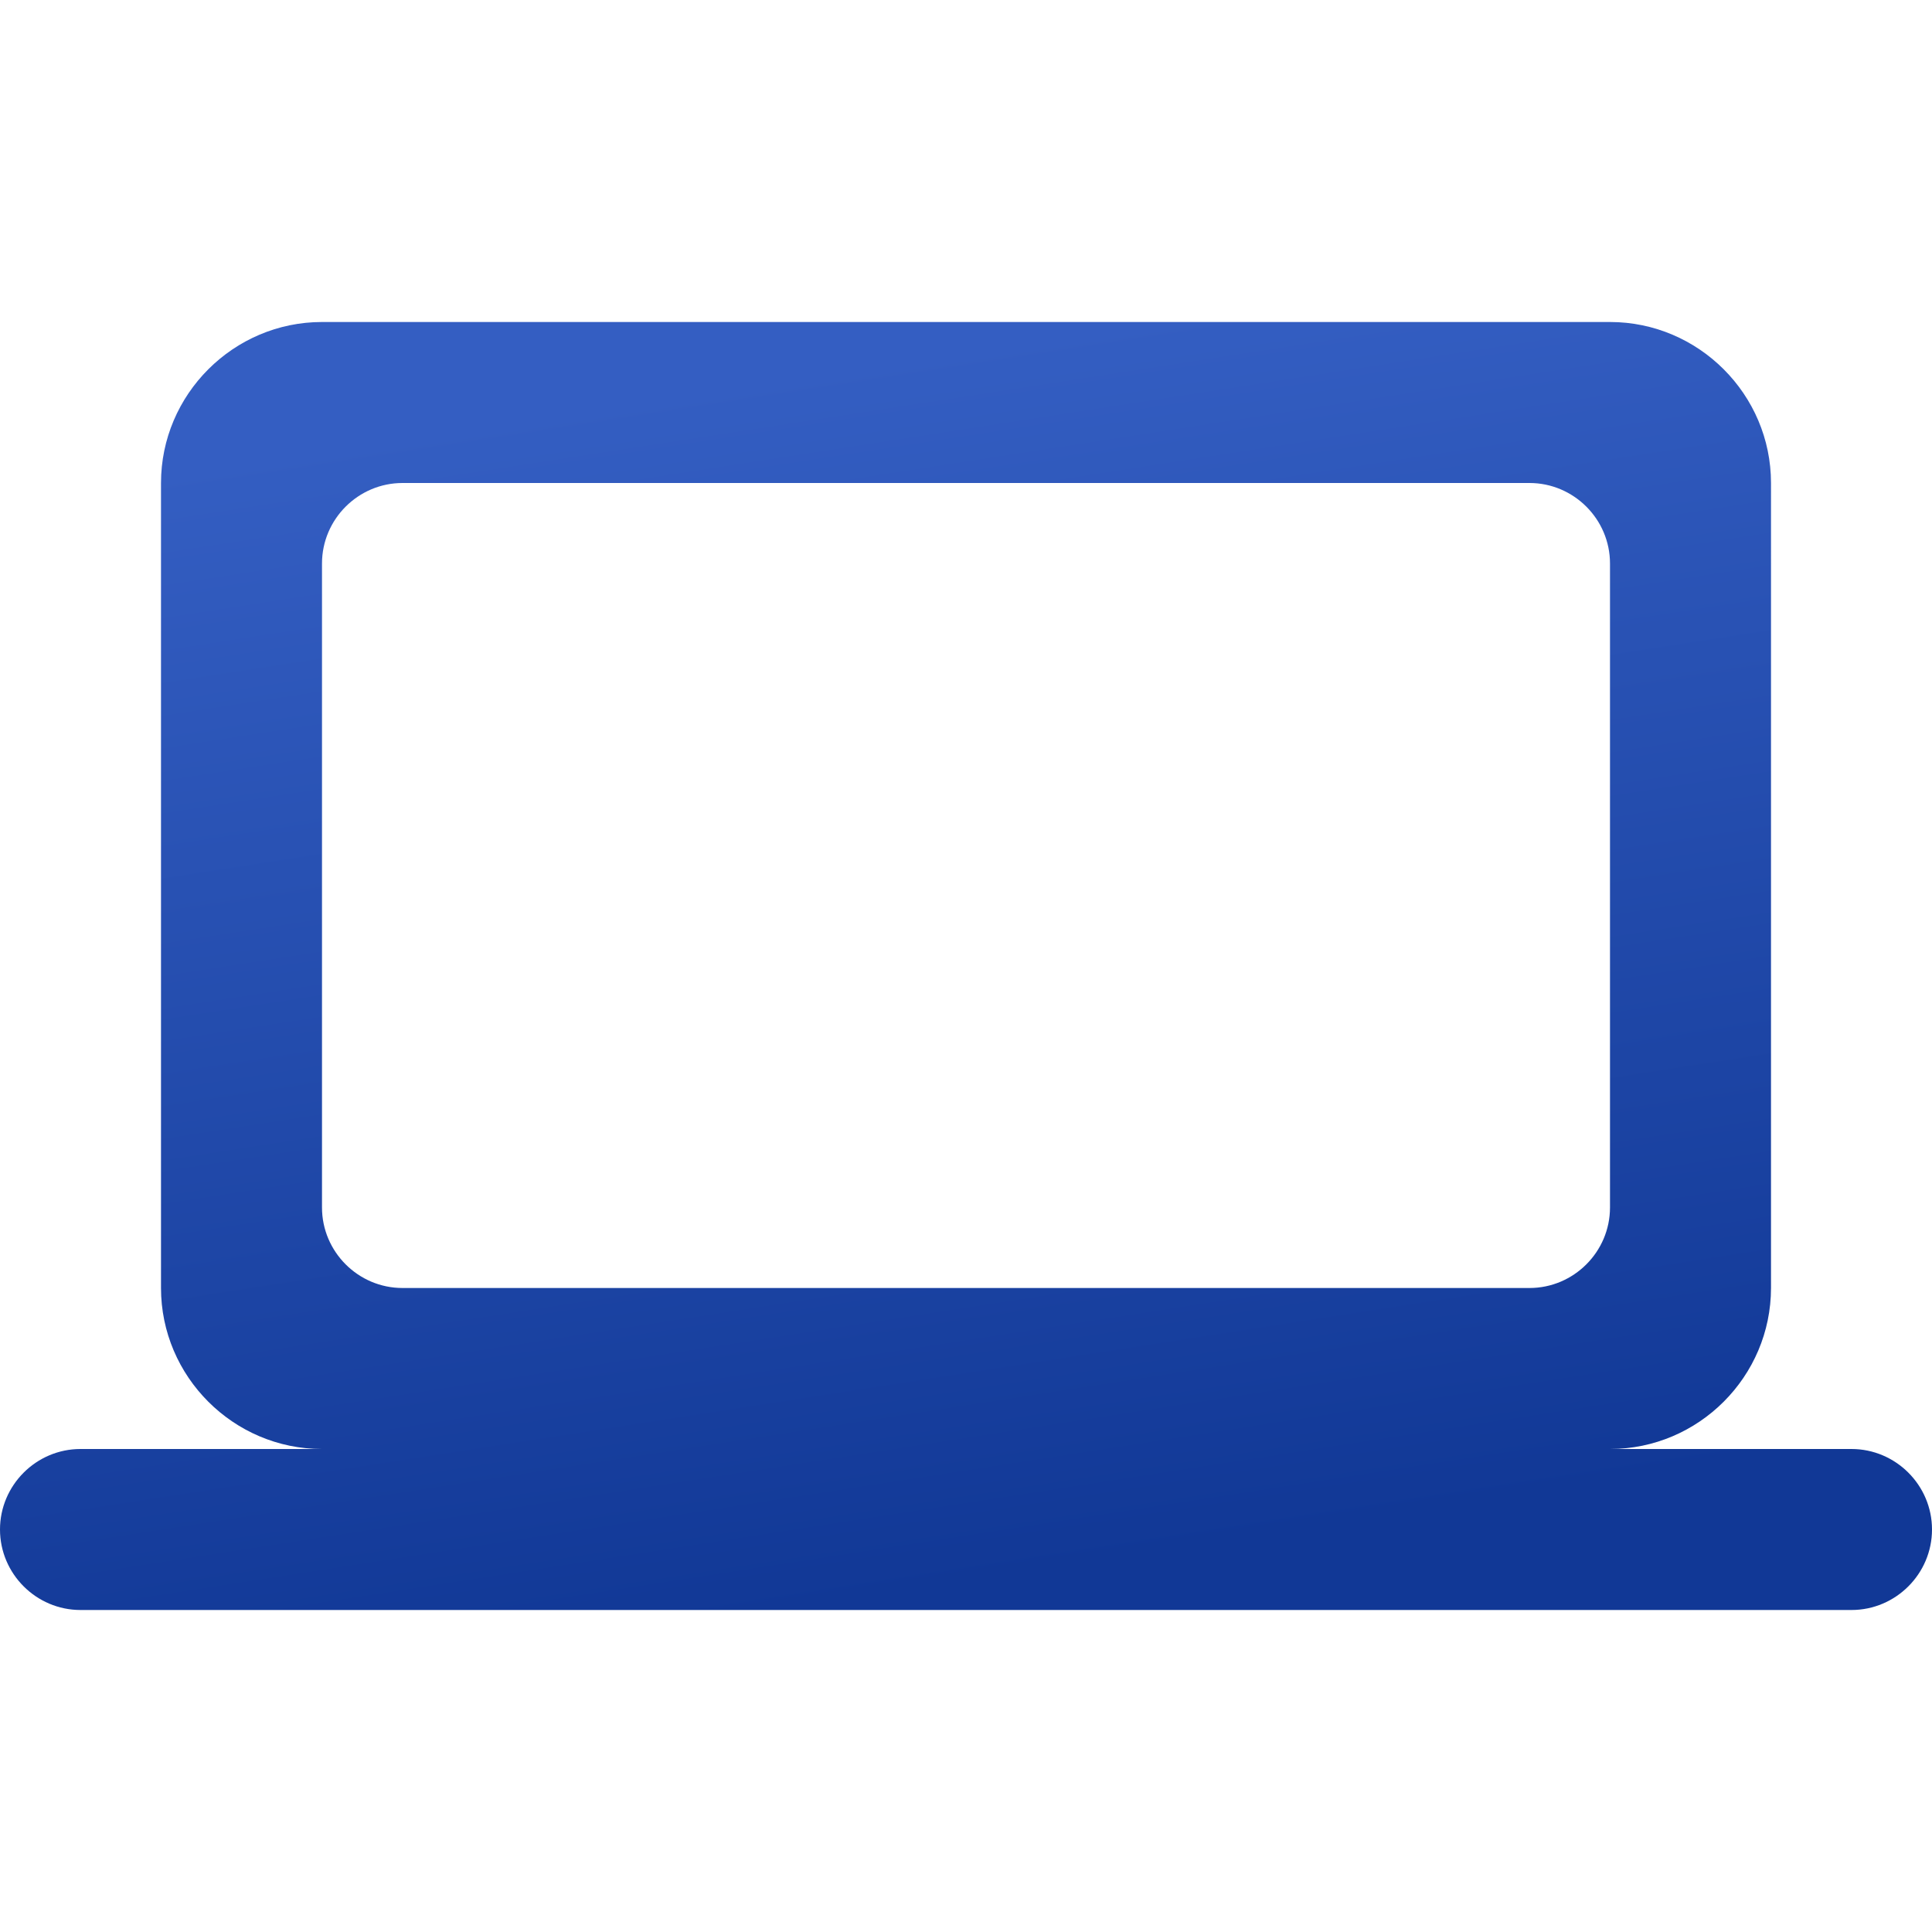 <svg width="24" height="24" fill="none" xmlns="http://www.w3.org/2000/svg"><path d="M20 18c1.1 0 2-.9 2-2V6c0-1.1-.9-2-2-2H4c-1.1 0-2 .9-2 2v10c0 1.1.9 2 2 2H1c-.55 0-1 .45-1 1s.45 1 1 1h22c.55 0 1-.45 1-1s-.45-1-1-1h-3ZM5 6h14c.55 0 1 .45 1 1v8c0 .55-.45 1-1 1H5c-.55 0-1-.45-1-1V7c0-.55.45-1 1-1Z" fill="url(#a)"/><defs><linearGradient id="a" x1="12" y1="4.32" x2="14.317" y2="19.322" gradientUnits="userSpaceOnUse"><stop stop-color="#345EC2"/><stop offset="1" stop-color="#113896"/></linearGradient></defs></svg>
